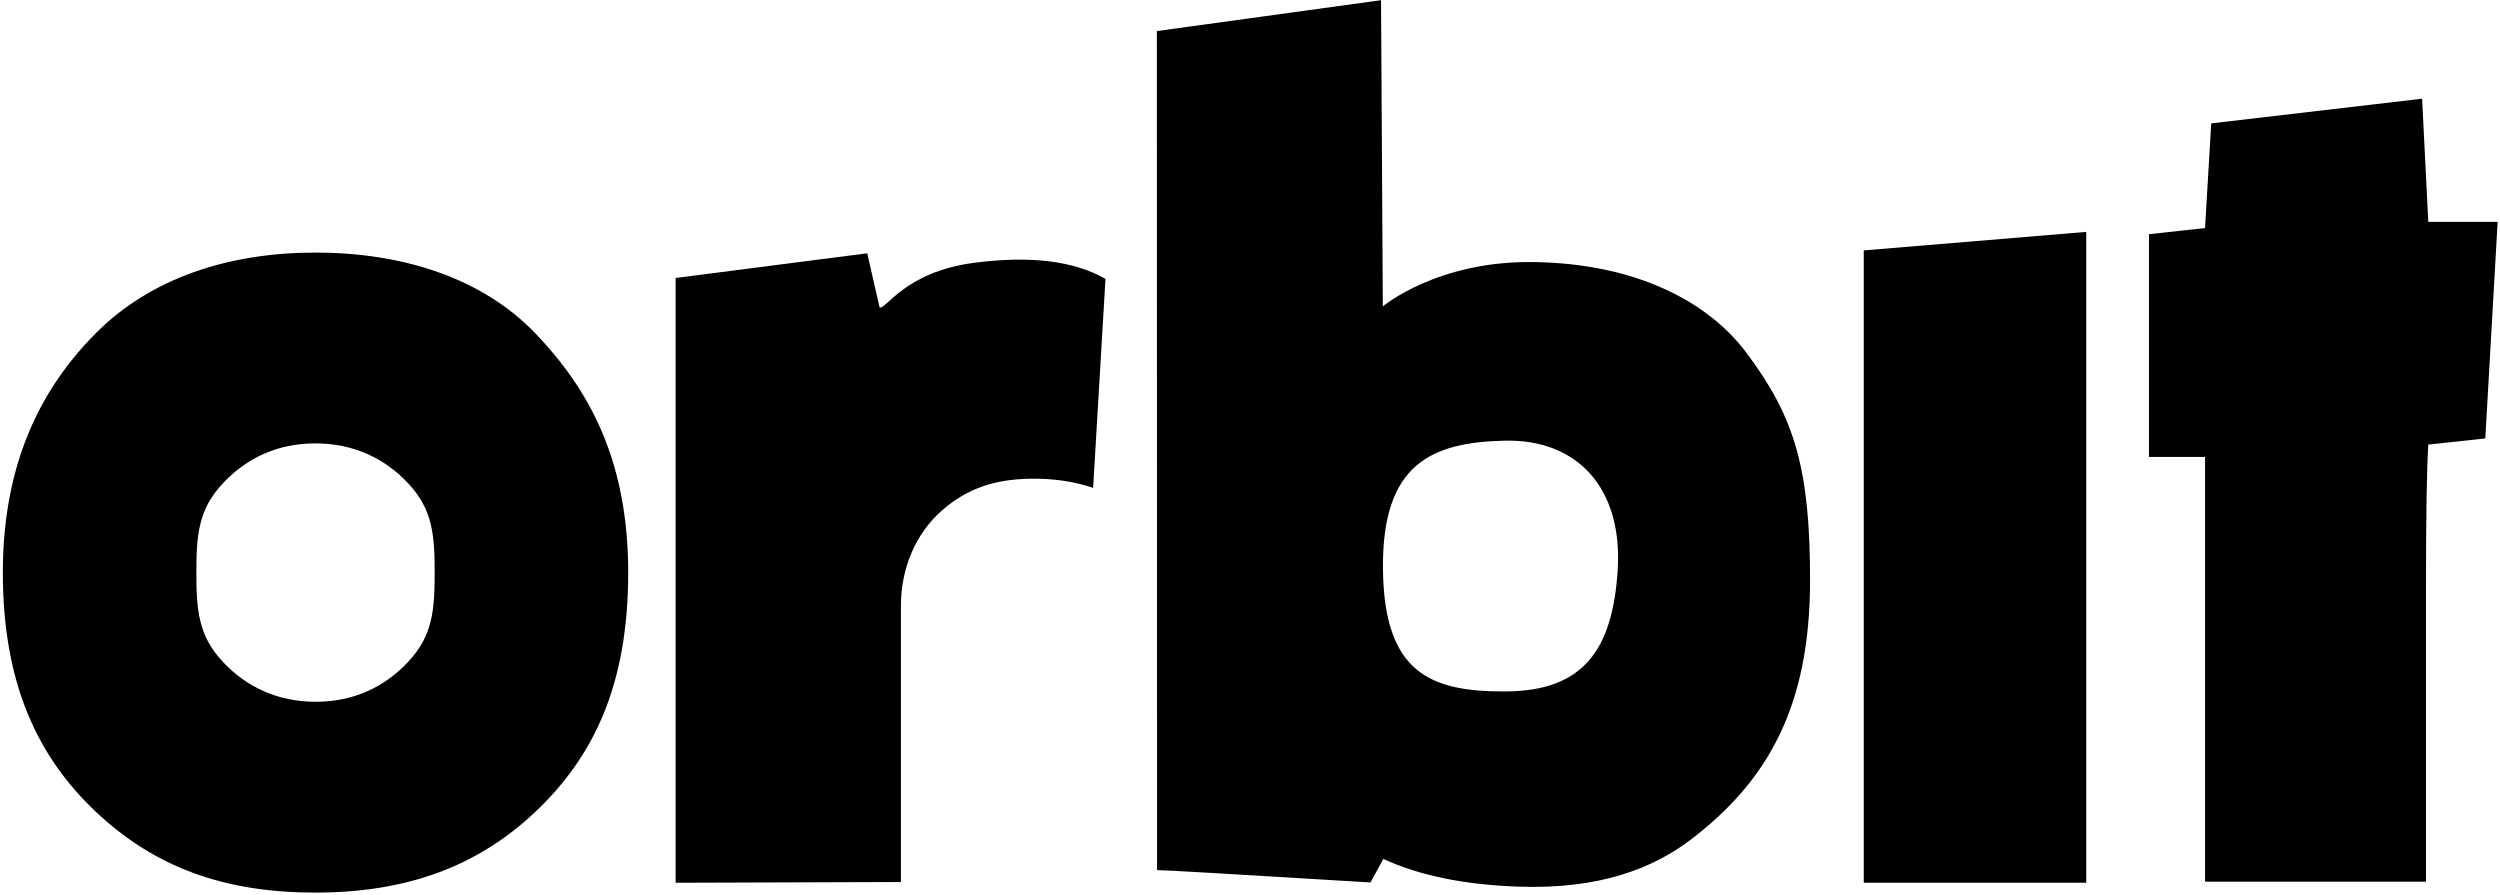 <?xml version="1.0" encoding="UTF-8"?>
<svg width="405px" height="145px" viewBox="0 0 405 145" version="1.1" xmlns="http://www.w3.org/2000/svg" xmlns:xlink="http://www.w3.org/1999/xlink">
    <!-- Generator: Sketch 46.2 (44496) - http://www.bohemiancoding.com/sketch -->
    <title>Group 3</title>
    <desc>Created with Sketch.</desc>
    <defs></defs>
    <g id="Page-1" stroke="none" stroke-width="1" fill="none" fill-rule="evenodd">
        <g id="Group-3" fill="#000000">
            <path d="M142.493,49.8 C143.493,50.238 146.556,44.032 157.849,42.567 C166.921,41.39 174,42.262 179.088,45.181 L177.088,79.032 C173.915,77.967 170.48,77.475 166.783,77.554 C161.238,77.673 156.765,79.032 152.566,82.722 C148.368,86.413 145.948,92.02 145.948,98.146 C145.948,104.272 145.948,108.209 145.948,118.235 L145.948,142.885 L109.45,143.008 L109.45,45.032 L140.493,41.032 L142.493,49.8 Z" id="Path"></path>
            <polygon id="Path" points="301.928 143.008 301.928 42.805 301.928 40.567 337.971 37.567 337.971 143.008"></polygon>
            <path d="M357.217,109.032 C357.217,102.365 357.217,90.696 357.217,74.025 L348.132,74.025 L348.132,37.941 L357.217,36.941 L358.217,19.988 L392.381,15.988 L393.381,35.941 L404.619,35.941 L402.619,71.025 L393.381,72.025 C393.136,76.077 393.013,83.591 393.013,94.567 C393.013,102.844 393.013,118.929 393.013,142.825 L357.217,142.825 C357.217,132.604 357.217,121.34 357.217,109.032 Z" id="Path"></path>
            <path d="M223.724,0.032 C223.737,1.909 223.747,3.318 223.754,4.256 C223.812,12.564 223.9,27.692 224.016,49.641 C224.016,49.641 232.761,42.247 248.365,42.452 C265.133,42.673 276.751,48.929 282.897,57.116 C290.717,67.531 293.235,75.855 293.231,93.985 C293.227,114.39 286.448,126.365 274.106,135.87 C267.793,140.731 259.074,144.101 245.939,143.635 C237.181,143.324 229.902,141.828 224.101,139.147 L222.016,142.956 C200.132,141.622 188.607,140.956 187.443,140.956 C187.443,135.944 187.433,90.636 187.414,5.032 L223.724,0.032 Z M244.043,112.01 C256.401,111.906 261.271,105.4 262.071,92.241 C262.87,79.081 255.547,71.113 243.748,71.387 C231.949,71.661 223.899,75.098 224.039,92.055 C224.179,109.012 231.686,112.115 244.043,112.01 Z" id="Combined-Shape"></path>
            <path d="M15.508,131.487 C5.857,122.38 0.459,110.346 0.459,92.759 C0.459,75.172 6.552,63.004 15.508,53.995 C24.464,44.985 37.121,40.916 51.114,40.916 C65.108,40.916 78.083,44.98 86.721,53.995 C95.358,63.009 101.769,74.444 101.769,92.759 C101.769,111.074 96.104,122.641 86.721,131.523 C77.337,140.406 65.795,144.602 51.114,144.602 C36.433,144.602 25.158,140.594 15.508,131.487 Z M51.16,113.688 C57.291,113.688 62.352,111.292 66.203,107.132 C70.054,102.973 70.417,98.921 70.417,92.759 C70.417,86.597 70.054,82.545 66.203,78.386 C62.352,74.226 57.261,71.83 51.068,71.83 C44.937,71.83 39.876,74.226 36.025,78.386 C32.174,82.545 31.811,86.597 31.811,92.759 C31.811,98.921 32.174,102.973 36.025,107.132 C39.876,111.292 44.968,113.688 51.16,113.688 Z" id="Combined-Shape"></path>
        </g>
    </g>
</svg>
